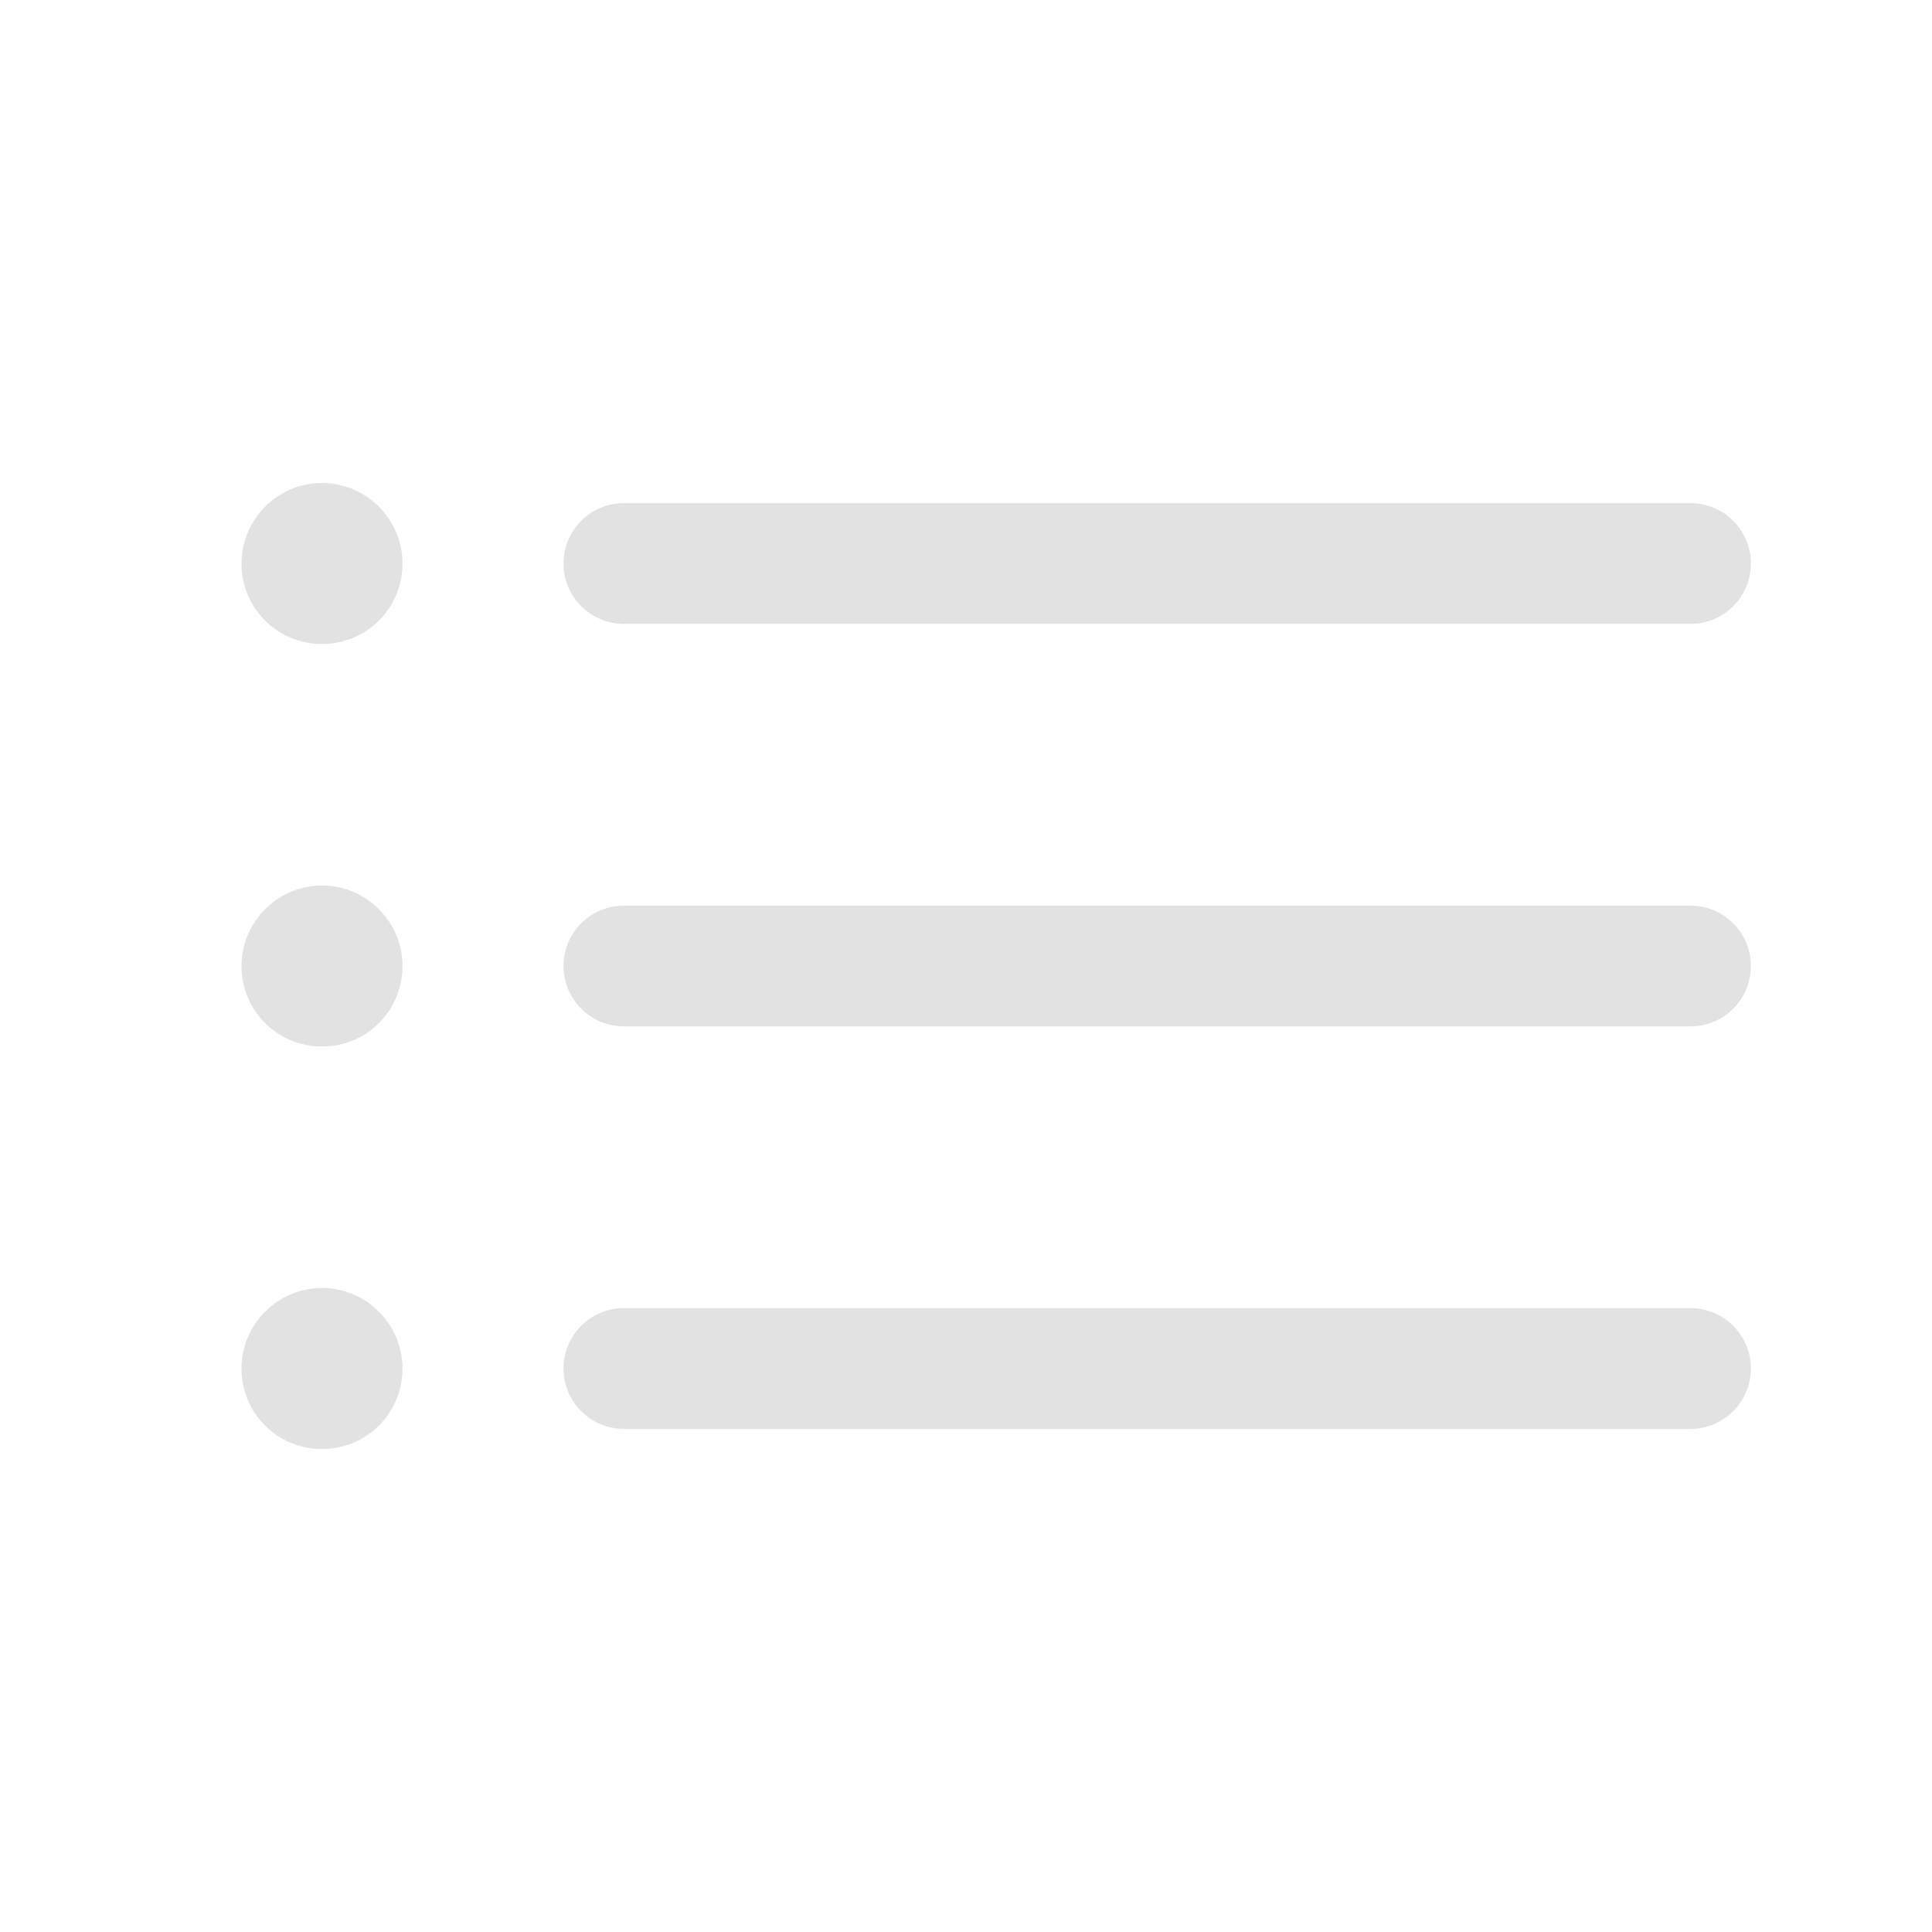 <svg width="24" height="24" viewBox="0 0 24 24" fill="none" xmlns="http://www.w3.org/2000/svg">
<g id="Icon">
<path id="shape" fill-rule="evenodd" clip-rule="evenodd" d="M3 7C3 7.55 3.44 8 4 8C4.56 8 5 7.55 5 7C5 6.45 4.55 6 4 6C3.45 6 3 6.45 3 7ZM7.75 6.25C7.336 6.25 7 6.586 7 7C7 7.414 7.336 7.75 7.75 7.75H21C21.414 7.75 21.75 7.414 21.75 7C21.75 6.586 21.414 6.25 21 6.25H7.75ZM7.75 11.25C7.336 11.25 7 11.586 7 12C7 12.414 7.336 12.75 7.75 12.75H21C21.414 12.75 21.75 12.414 21.75 12C21.75 11.586 21.414 11.25 21 11.25H7.75ZM7 17C7 16.586 7.336 16.25 7.75 16.25H21C21.414 16.25 21.75 16.586 21.75 17C21.75 17.414 21.414 17.75 21 17.75H7.75C7.336 17.75 7 17.414 7 17ZM4 13C3.44 13 3 12.55 3 12C3 11.45 3.45 11 4 11C4.55 11 5 11.45 5 12C5 12.55 4.56 13 4 13ZM3 17C3 17.55 3.44 18 4 18C4.56 18 5 17.55 5 17C5 16.45 4.55 16 4 16C3.45 16 3 16.45 3 17Z" fill="#E2E2E3"/>
</g>
</svg>
